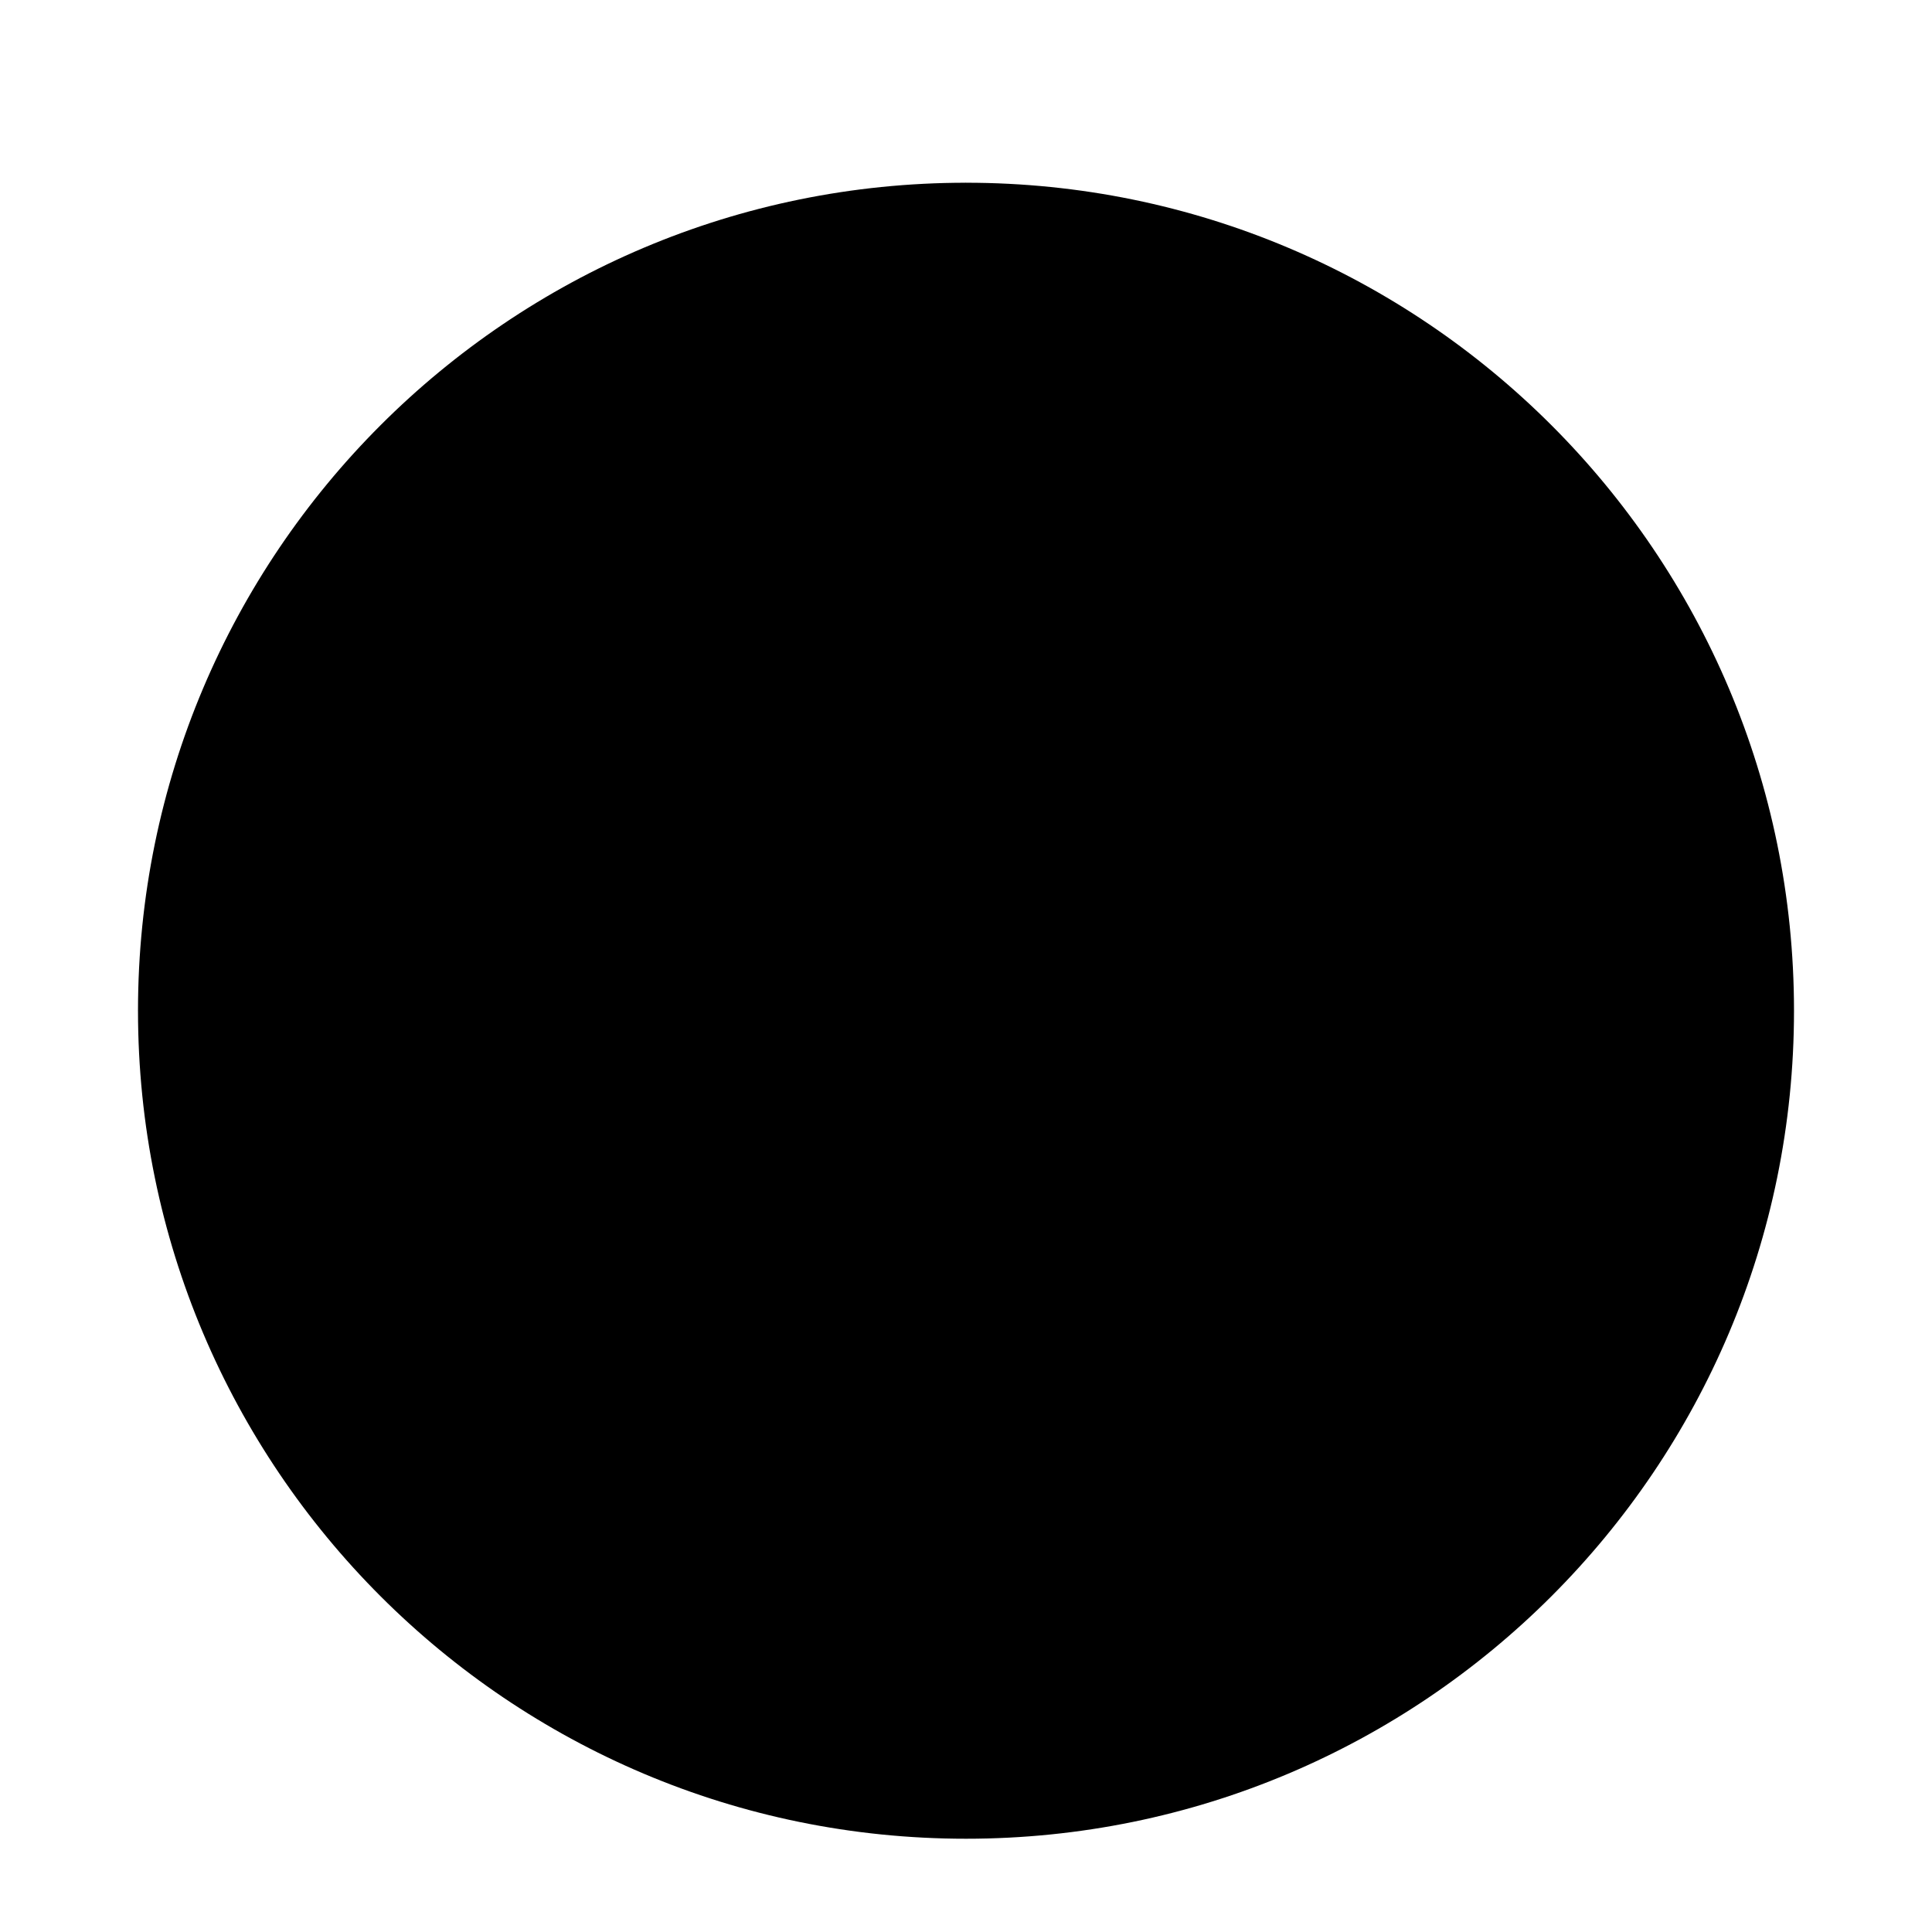 <svg width="84" height="84" viewBox="0 0 84 84" fill="none" xmlns="http://www.w3.org/2000/svg">
<g clip-path="url(#clip0_982_84277)" filter="url(#filter0_dd_982_84277)">
<path d="M78 40.195C78 60.077 61.882 76.195 42 76.195C22.118 76.195 6 60.077 6 40.195C18.365 27.83 28.852 17.343 42 4.195C61.882 4.195 78 20.313 78 40.195Z" fill="#D80027" style="fill:#D80027;fill:color(display-p3 0.847 0 0.153);fill-opacity:1;"/>
<path d="M42 40.195C42 20.313 42 17.969 42 4.195C22.118 4.195 6 20.313 6 40.195H42Z" fill="#0052B4" style="fill:#0052B4;fill:color(display-p3 0 0.322 0.706);fill-opacity:1;"/>
<path d="M37.301 25.263L32.904 27.331L35.246 31.589L30.471 30.676L29.866 35.499L26.541 31.952L23.216 35.499L22.611 30.676L17.837 31.589L20.178 27.331L15.781 25.263L20.178 23.195L17.837 18.937L22.611 19.85L23.216 15.027L26.541 18.575L29.866 15.027L30.471 19.85L35.246 18.937L32.904 23.195L37.301 25.263Z" fill="#F0F0F0" style="fill:#F0F0F0;fill:color(display-p3 0.941 0.941 0.941);fill-opacity:1;"/>
<path d="M26.545 31.965C30.246 31.965 33.246 28.965 33.246 25.264C33.246 21.563 30.246 18.562 26.545 18.562C22.844 18.562 19.844 21.563 19.844 25.264C19.844 28.965 22.844 31.965 26.545 31.965Z" fill="#0052B4" style="fill:#0052B4;fill:color(display-p3 0 0.322 0.706);fill-opacity:1;"/>
<path d="M26.547 28.835C24.578 28.835 22.977 27.233 22.977 25.264C22.977 23.295 24.578 21.693 26.547 21.693C28.516 21.693 30.118 23.295 30.118 25.264C30.118 27.233 28.516 28.835 26.547 28.835Z" fill="#F0F0F0" style="fill:#F0F0F0;fill:color(display-p3 0.941 0.941 0.941);fill-opacity:1;"/>
</g>
<defs>
<filter id="filter0_dd_982_84277" x="0.375" y="0.445" width="83.25" height="83.25" filterUnits="userSpaceOnUse" color-interpolation-filters="sRGB">
<feFlood flood-opacity="0" result="BackgroundImageFix"/>
<feColorMatrix in="SourceAlpha" type="matrix" values="0 0 0 0 0 0 0 0 0 0 0 0 0 0 0 0 0 0 127 0" result="hardAlpha"/>
<feOffset dy="1.875"/>
<feGaussianBlur stdDeviation="1.875"/>
<feColorMatrix type="matrix" values="0 0 0 0 0 0 0 0 0 0 0 0 0 0 0 0 0 0 0.06 0"/>
<feBlend mode="normal" in2="BackgroundImageFix" result="effect1_dropShadow_982_84277"/>
<feColorMatrix in="SourceAlpha" type="matrix" values="0 0 0 0 0 0 0 0 0 0 0 0 0 0 0 0 0 0 127 0" result="hardAlpha"/>
<feOffset dy="1.875"/>
<feGaussianBlur stdDeviation="2.812"/>
<feColorMatrix type="matrix" values="0 0 0 0 0 0 0 0 0 0 0 0 0 0 0 0 0 0 0.1 0"/>
<feBlend mode="normal" in2="effect1_dropShadow_982_84277" result="effect2_dropShadow_982_84277"/>
<feBlend mode="normal" in="SourceGraphic" in2="effect2_dropShadow_982_84277" result="shape"/>
</filter>
<clipPath id="clip0_982_84277">
<rect width="72" height="72" fill="white" style="fill:white;fill-opacity:1;" transform="translate(6 4.195)"/>
</clipPath>
</defs>
</svg>
